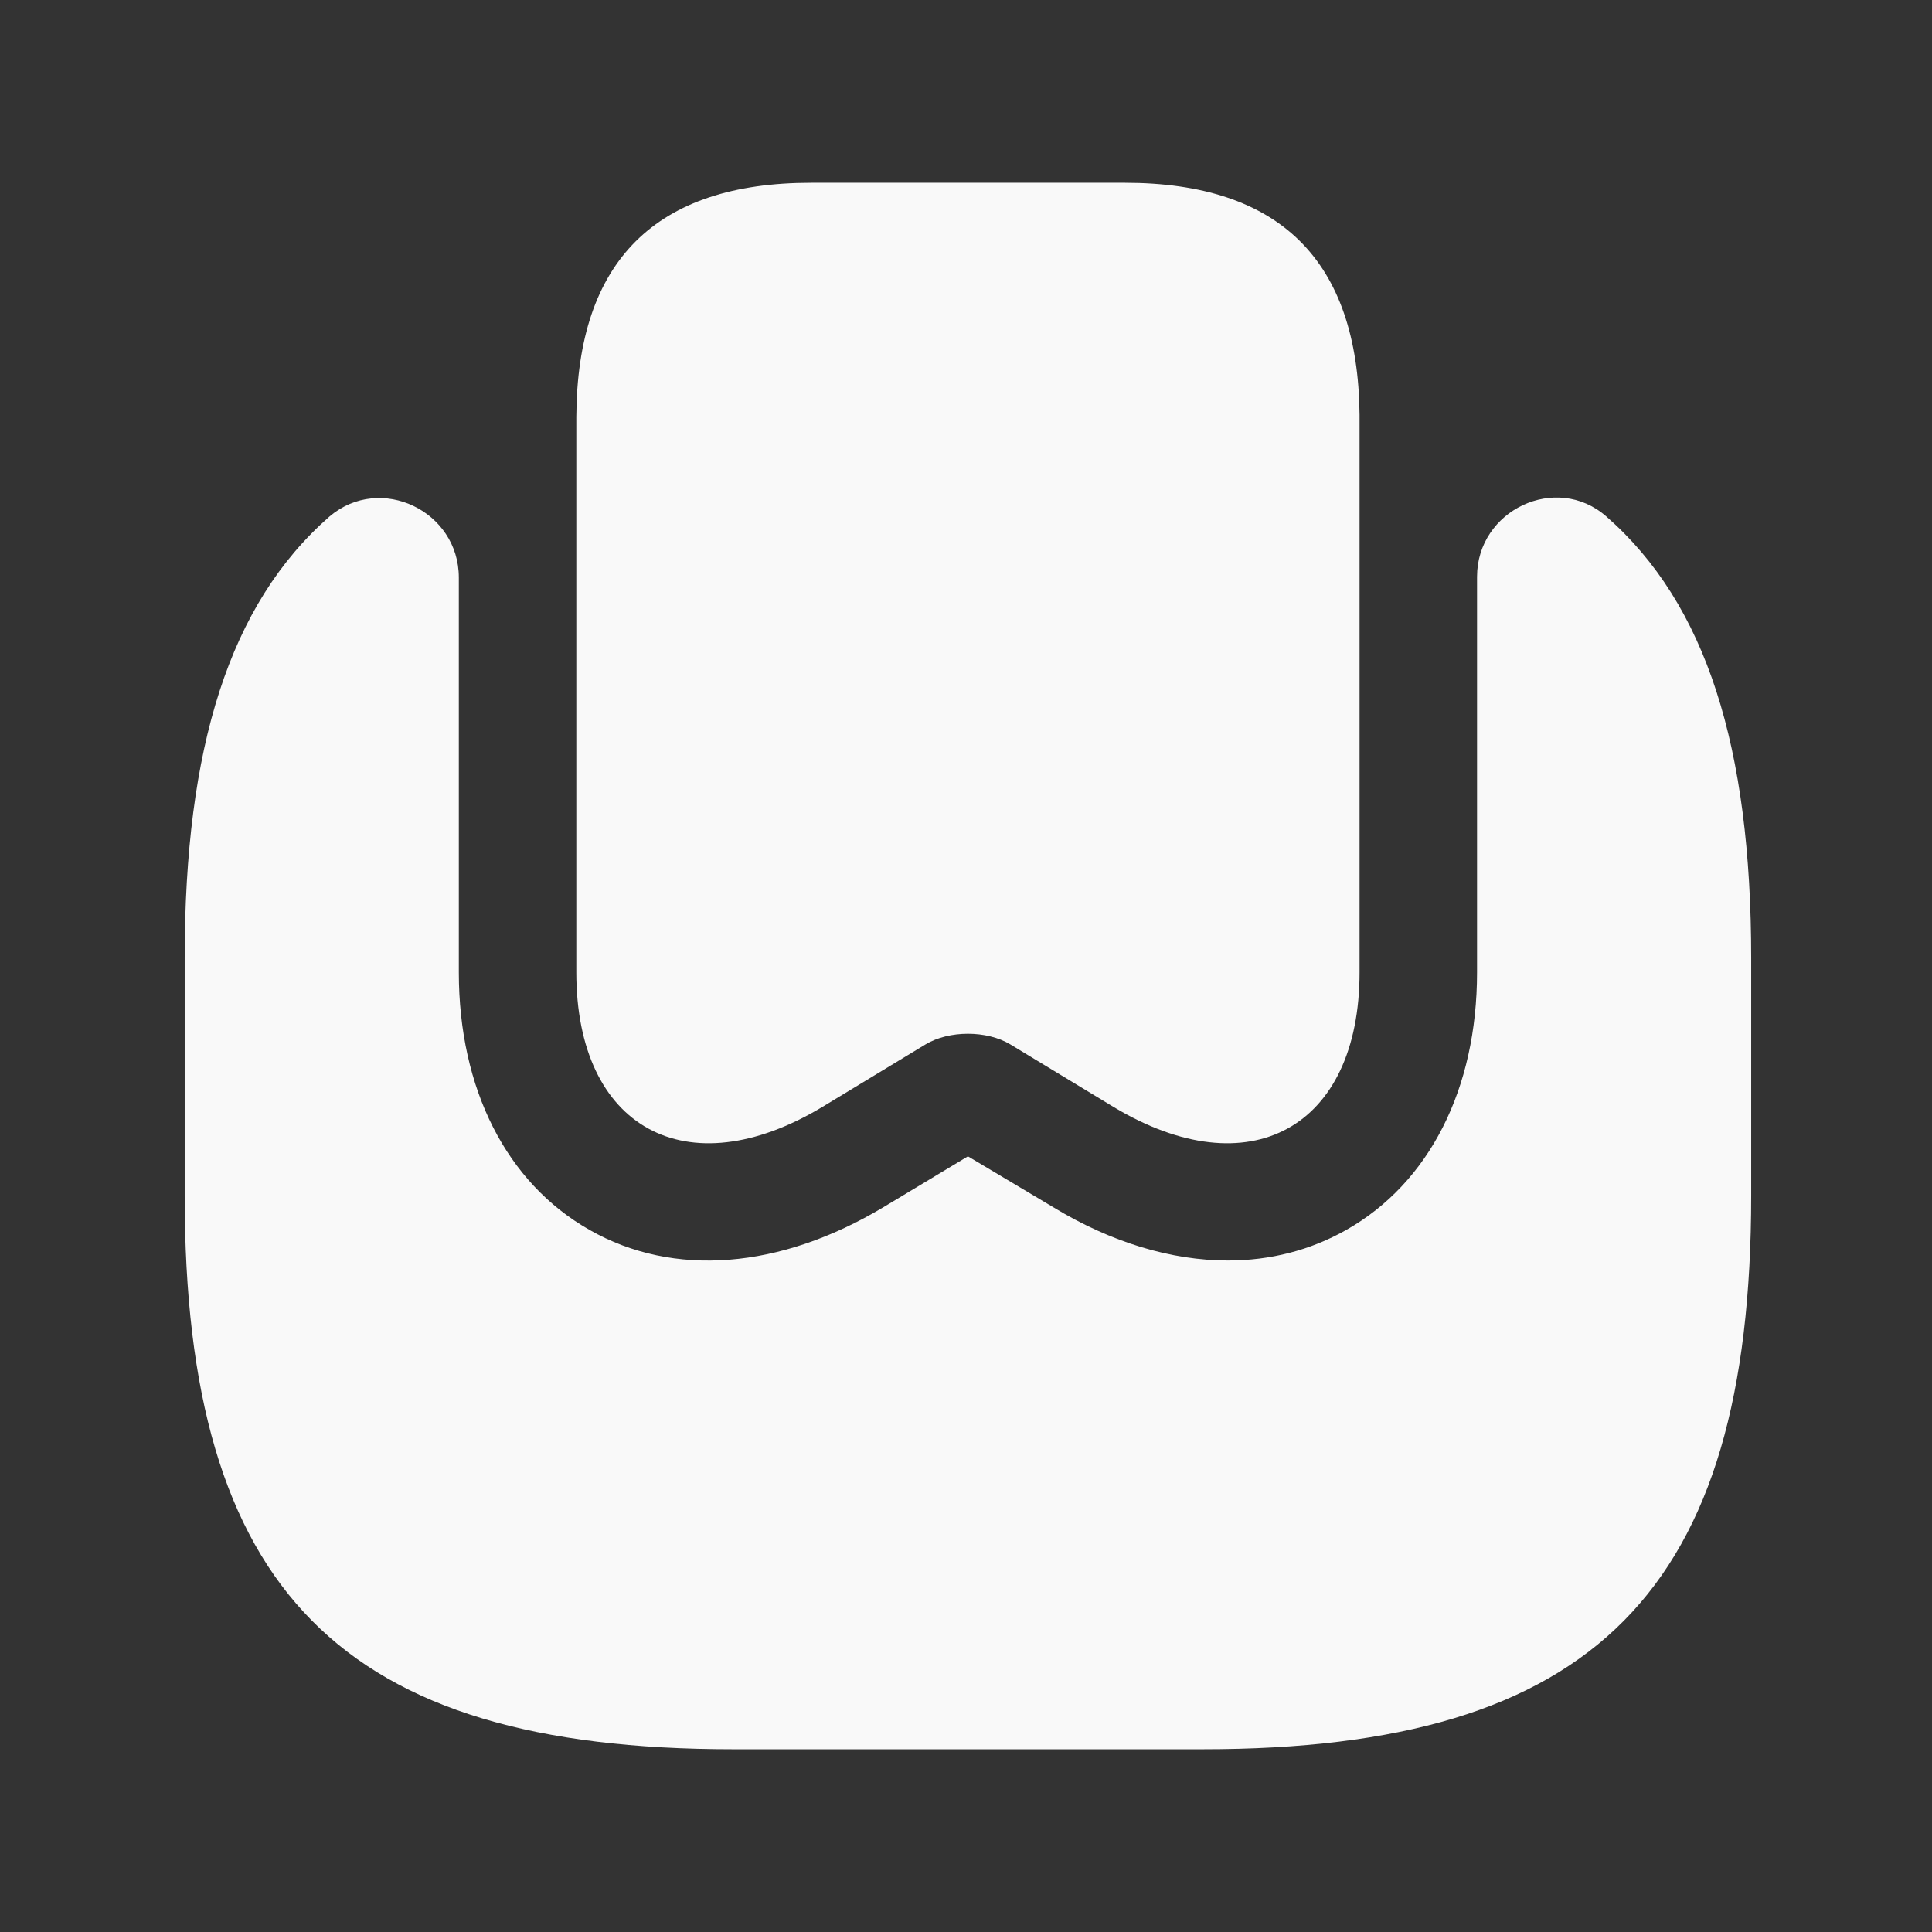 <?xml version="1.0" encoding="UTF-8" standalone="no"?><svg width='37' height='37' viewBox='0 0 37 37' fill='none' xmlns='http://www.w3.org/2000/svg'>
<rect x="0" y="0" width="37" height="37" fill="#333333" stroke="none"/>
<path d='M26.037 7.94V18.62C26.037 21.605 23.922 22.76 21.327 21.2L19.347 20C18.897 19.73 18.177 19.73 17.727 20L15.747 21.2C13.152 22.76 11.037 21.605 11.037 18.62V7.985C11.052 5 12.552 3.5 15.537 3.5H21.537C24.507 3.5 26.007 4.985 26.037 7.94Z' fill='#F9F9F9'/>
<path d='M33.537 18.35V22.895C33.537 30.47 30.537 33.5 23.037 33.5H14.037C6.537 33.5 3.537 30.47 3.537 22.895V18.35C3.537 14.315 4.392 11.57 6.312 9.89C7.287 9.065 8.787 9.785 8.787 11.06V18.62C8.787 20.855 9.702 22.655 11.292 23.555C12.897 24.47 14.937 24.305 16.917 23.12L18.537 22.145L20.172 23.12C21.282 23.795 22.437 24.14 23.517 24.14C24.327 24.14 25.092 23.945 25.782 23.555C27.372 22.655 28.287 20.855 28.287 18.62V11.045C28.287 9.77 29.802 9.05 30.762 9.89C32.682 11.57 33.537 14.315 33.537 18.35Z' fill='#F9F9F9'/>
</svg>
